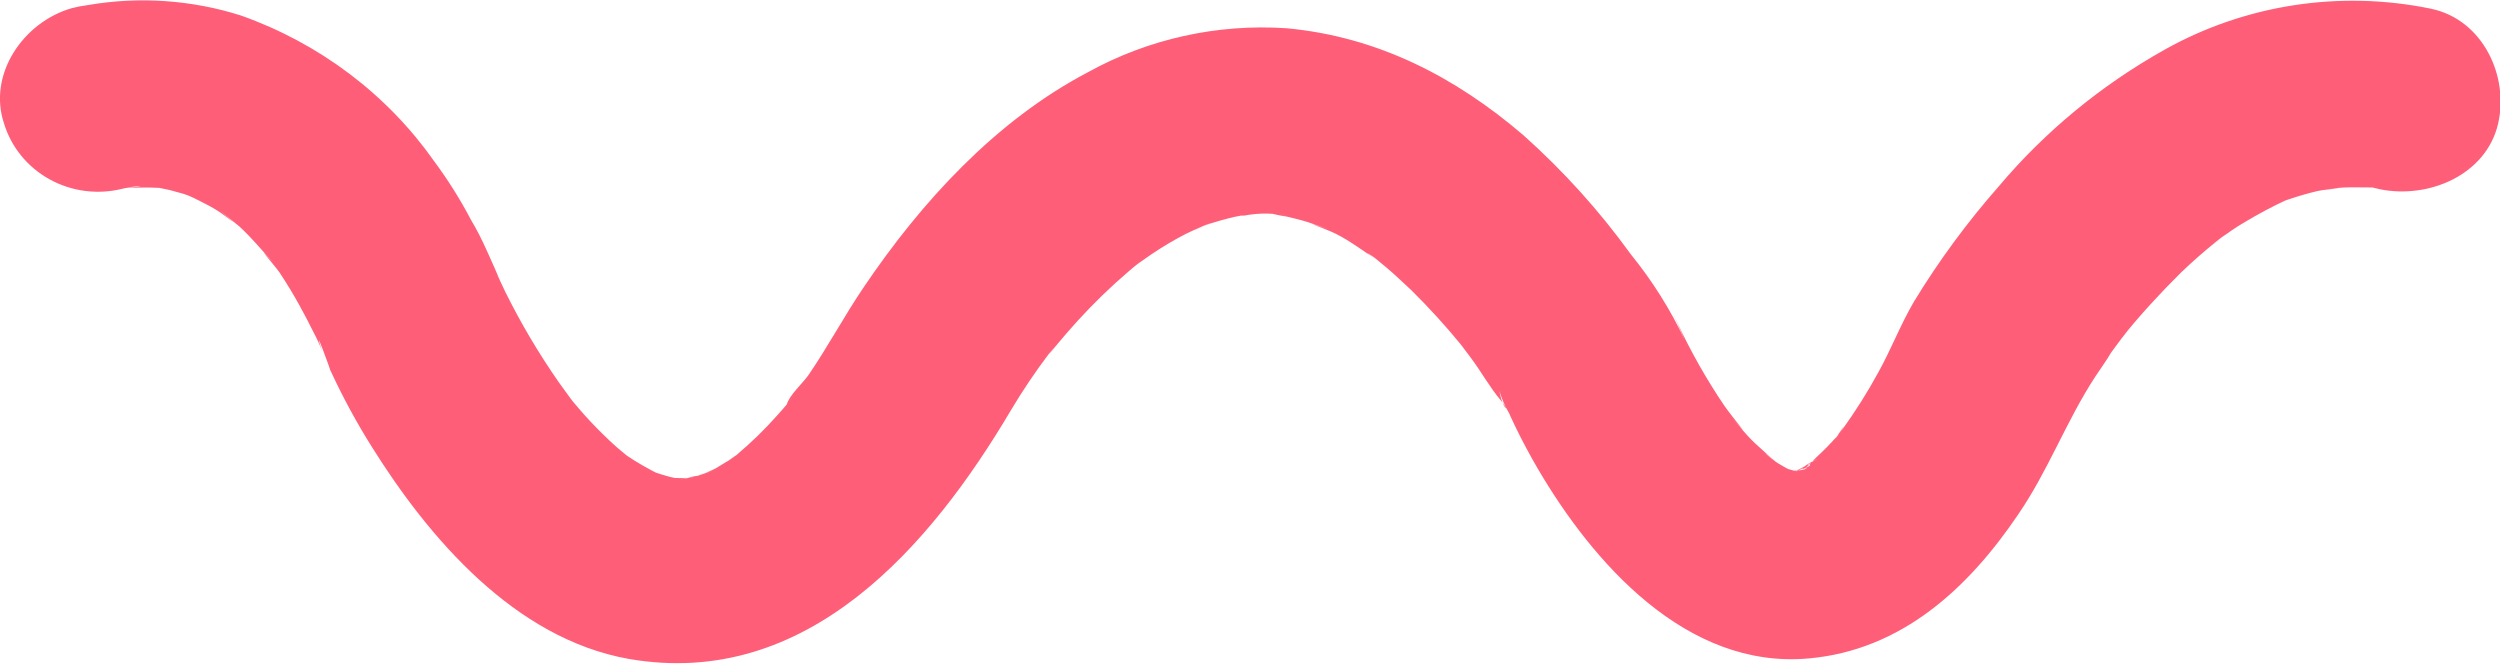 <svg width="64" height="17" viewBox="0 0 64 17" fill="none" xmlns="http://www.w3.org/2000/svg">
<g clip-path="url(#clip0)">
<path d="M3.137 4.831C3.436 4.744 4.079 4.748 2.974 4.831C3.359 4.799 3.746 4.792 4.133 4.811C4.714 4.847 3.445 4.692 3.928 4.779L4.337 4.863L4.698 4.962C4.964 5.042 5.517 5.36 4.698 4.938C4.989 5.09 5.288 5.217 5.566 5.392C5.767 5.515 6.308 5.972 5.632 5.392C5.796 5.531 5.959 5.658 6.119 5.789C6.439 6.08 6.705 6.41 6.996 6.724C6.439 6.123 7.028 6.792 7.155 6.974C7.34 7.253 7.516 7.543 7.675 7.833C7.802 8.06 7.921 8.295 8.036 8.525C8.114 8.671 8.183 8.821 8.241 8.975C7.962 8.116 8.527 9.639 8.441 9.448L8.491 9.551C8.792 10.198 9.134 10.826 9.514 11.432C10.973 13.767 13.172 16.347 16.096 16.868C20.671 17.664 23.833 13.961 25.877 10.506C26.177 10.002 26.505 9.515 26.86 9.046L27.114 8.748C27.319 8.474 26.672 9.293 26.893 9.026C26.934 8.971 26.979 8.919 27.024 8.863C27.208 8.641 27.396 8.422 27.593 8.207C28.003 7.757 28.442 7.332 28.908 6.935C29.035 6.823 29.166 6.72 29.317 6.617C29.727 6.283 28.76 7.014 29.256 6.664C29.543 6.457 29.842 6.267 30.153 6.096C30.427 5.941 30.718 5.821 31.001 5.698C30.182 6.096 30.735 5.805 30.972 5.726C31.136 5.674 31.304 5.626 31.472 5.583C31.64 5.539 31.812 5.515 31.984 5.479C32.393 5.396 31.271 5.543 31.677 5.519H31.853C32.241 5.444 32.642 5.451 33.028 5.539C33.069 5.539 32.295 5.412 32.651 5.491C32.745 5.515 32.84 5.527 32.934 5.543C33.126 5.587 33.319 5.634 33.503 5.694C33.688 5.754 33.827 5.809 33.986 5.861C33.122 5.579 33.954 5.861 34.187 5.98C34.597 6.183 34.916 6.45 35.293 6.672C34.687 6.314 35.043 6.481 35.203 6.609L35.51 6.863C35.727 7.046 35.92 7.237 36.133 7.432C36.579 7.873 37.002 8.336 37.398 8.82C37.759 9.249 37.169 8.505 37.398 8.82C37.484 8.939 37.578 9.054 37.664 9.174C37.922 9.52 38.14 9.917 38.418 10.247C38.697 10.577 38.467 10.506 38.385 10.009C38.445 10.212 38.53 10.407 38.639 10.589L38.664 10.649L38.799 10.935C38.975 11.297 39.163 11.647 39.364 11.993C40.761 14.379 43.157 17.139 46.302 16.856C48.694 16.642 50.398 15.043 51.66 13.178C52.434 12.053 52.888 10.792 53.638 9.643C53.777 9.432 53.916 9.245 54.047 9.022C54.129 8.911 54.211 8.796 54.297 8.684C54.432 8.501 54.936 7.909 54.326 8.633C54.799 8.054 55.303 7.501 55.837 6.974C56.12 6.704 56.411 6.446 56.718 6.199C56.8 6.131 56.89 6.068 56.972 5.996C56.374 6.497 56.669 6.219 56.824 6.112C56.98 6.004 57.234 5.817 57.467 5.686C57.815 5.476 58.175 5.285 58.545 5.113C58.954 4.923 57.943 5.34 58.364 5.185L58.573 5.109C58.819 5.026 59.073 4.95 59.327 4.891C59.581 4.831 60.351 4.799 59.45 4.839C59.642 4.839 59.831 4.807 60.023 4.799C60.216 4.791 60.49 4.799 60.728 4.799C61.203 4.823 60.081 4.688 60.551 4.775C60.674 4.775 60.793 4.815 60.916 4.843C62.173 5.101 63.644 4.481 63.951 3.169C64.234 1.976 63.578 0.501 62.227 0.222C59.898 -0.257 57.468 0.118 55.407 1.276C53.788 2.183 52.352 3.367 51.168 4.771C50.358 5.692 49.632 6.679 48.997 7.722C48.657 8.303 48.416 8.935 48.088 9.527C47.812 10.033 47.505 10.522 47.167 10.991C47.105 11.078 47.031 11.162 46.97 11.253C47.351 10.673 47.167 11.007 47.04 11.154C46.869 11.349 46.687 11.535 46.495 11.711L46.282 11.929C46.13 12.069 45.979 12.017 46.552 11.73C46.392 11.81 46.253 11.929 46.098 12.013C46.028 12.053 45.942 12.08 45.876 12.124C46.462 11.754 46.413 11.925 46.171 11.997C46.028 12.037 45.876 12.061 45.733 12.104C46.552 11.87 46.233 12.061 45.897 12.053C45.291 12.053 46.548 12.2 46.073 12.084C45.962 12.057 45.852 12.033 45.741 11.997C45.164 11.814 46.36 12.303 45.815 12.029C45.709 11.973 45.606 11.913 45.508 11.854C45.291 11.719 44.898 11.341 45.59 11.937C45.364 11.742 45.135 11.54 44.926 11.345C44.717 11.15 44.517 10.899 44.324 10.673C45.008 11.468 44.304 10.625 44.148 10.394C43.69 9.718 43.288 9.008 42.944 8.271C42.833 8.036 42.723 7.774 43.128 8.7C42.76 7.919 42.296 7.184 41.748 6.509C40.947 5.399 40.024 4.376 38.996 3.459C37.255 1.968 35.264 0.938 32.934 0.723C31.162 0.604 29.394 0.995 27.851 1.849C25.488 3.089 23.587 5.169 22.117 7.344C21.617 8.08 21.2 8.867 20.696 9.603C20.561 9.798 20.192 10.132 20.143 10.355L20.348 10.1C20.29 10.176 20.229 10.247 20.168 10.323C20.106 10.398 19.991 10.53 19.897 10.633C19.572 11 19.219 11.343 18.84 11.659C18.689 11.786 18.349 11.977 18.992 11.556C18.906 11.611 18.824 11.675 18.734 11.735C18.644 11.794 18.456 11.909 18.324 11.989C18.066 12.132 17.505 12.259 18.324 12.025C18.161 12.069 18.001 12.14 17.837 12.188C17.673 12.236 17.514 12.248 17.358 12.283C18.251 12.076 17.767 12.239 17.464 12.239C17.337 12.239 17.21 12.239 17.083 12.22C16.711 12.22 17.808 12.351 17.44 12.267C17.346 12.248 17.243 12.232 17.149 12.208C17.055 12.184 16.858 12.124 16.719 12.076C16.236 11.921 17.341 12.375 16.887 12.148C16.589 12.002 16.301 11.835 16.027 11.651L15.904 11.563C15.597 11.357 16.436 11.989 16.154 11.75C16.035 11.651 15.912 11.556 15.793 11.452C15.556 11.241 15.335 11.023 15.117 10.792C14.9 10.561 14.741 10.367 14.556 10.148C14.319 9.865 14.966 10.685 14.753 10.394L14.614 10.211L14.311 9.794C13.795 9.055 13.336 8.28 12.938 7.476C12.869 7.336 12.803 7.193 12.738 7.054C12.738 7.026 13.053 7.79 12.852 7.305C12.73 7.01 12.599 6.716 12.467 6.426C12.336 6.135 12.218 5.897 12.058 5.63C11.785 5.109 11.472 4.61 11.12 4.135C9.913 2.417 8.181 1.11 6.168 0.397C4.903 -0.004 3.555 -0.096 2.245 0.131C2.106 0.148 1.969 0.174 1.835 0.21C0.59 0.568 -0.315 1.908 0.102 3.157C0.285 3.764 0.704 4.279 1.27 4.591C1.837 4.904 2.507 4.99 3.137 4.831Z" fill="#FF5E78"/>
</g>
<defs>
<clipPath id="clip0">
<rect width="64" height="17" fill="white"/>
</clipPath>
</defs>
</svg>
